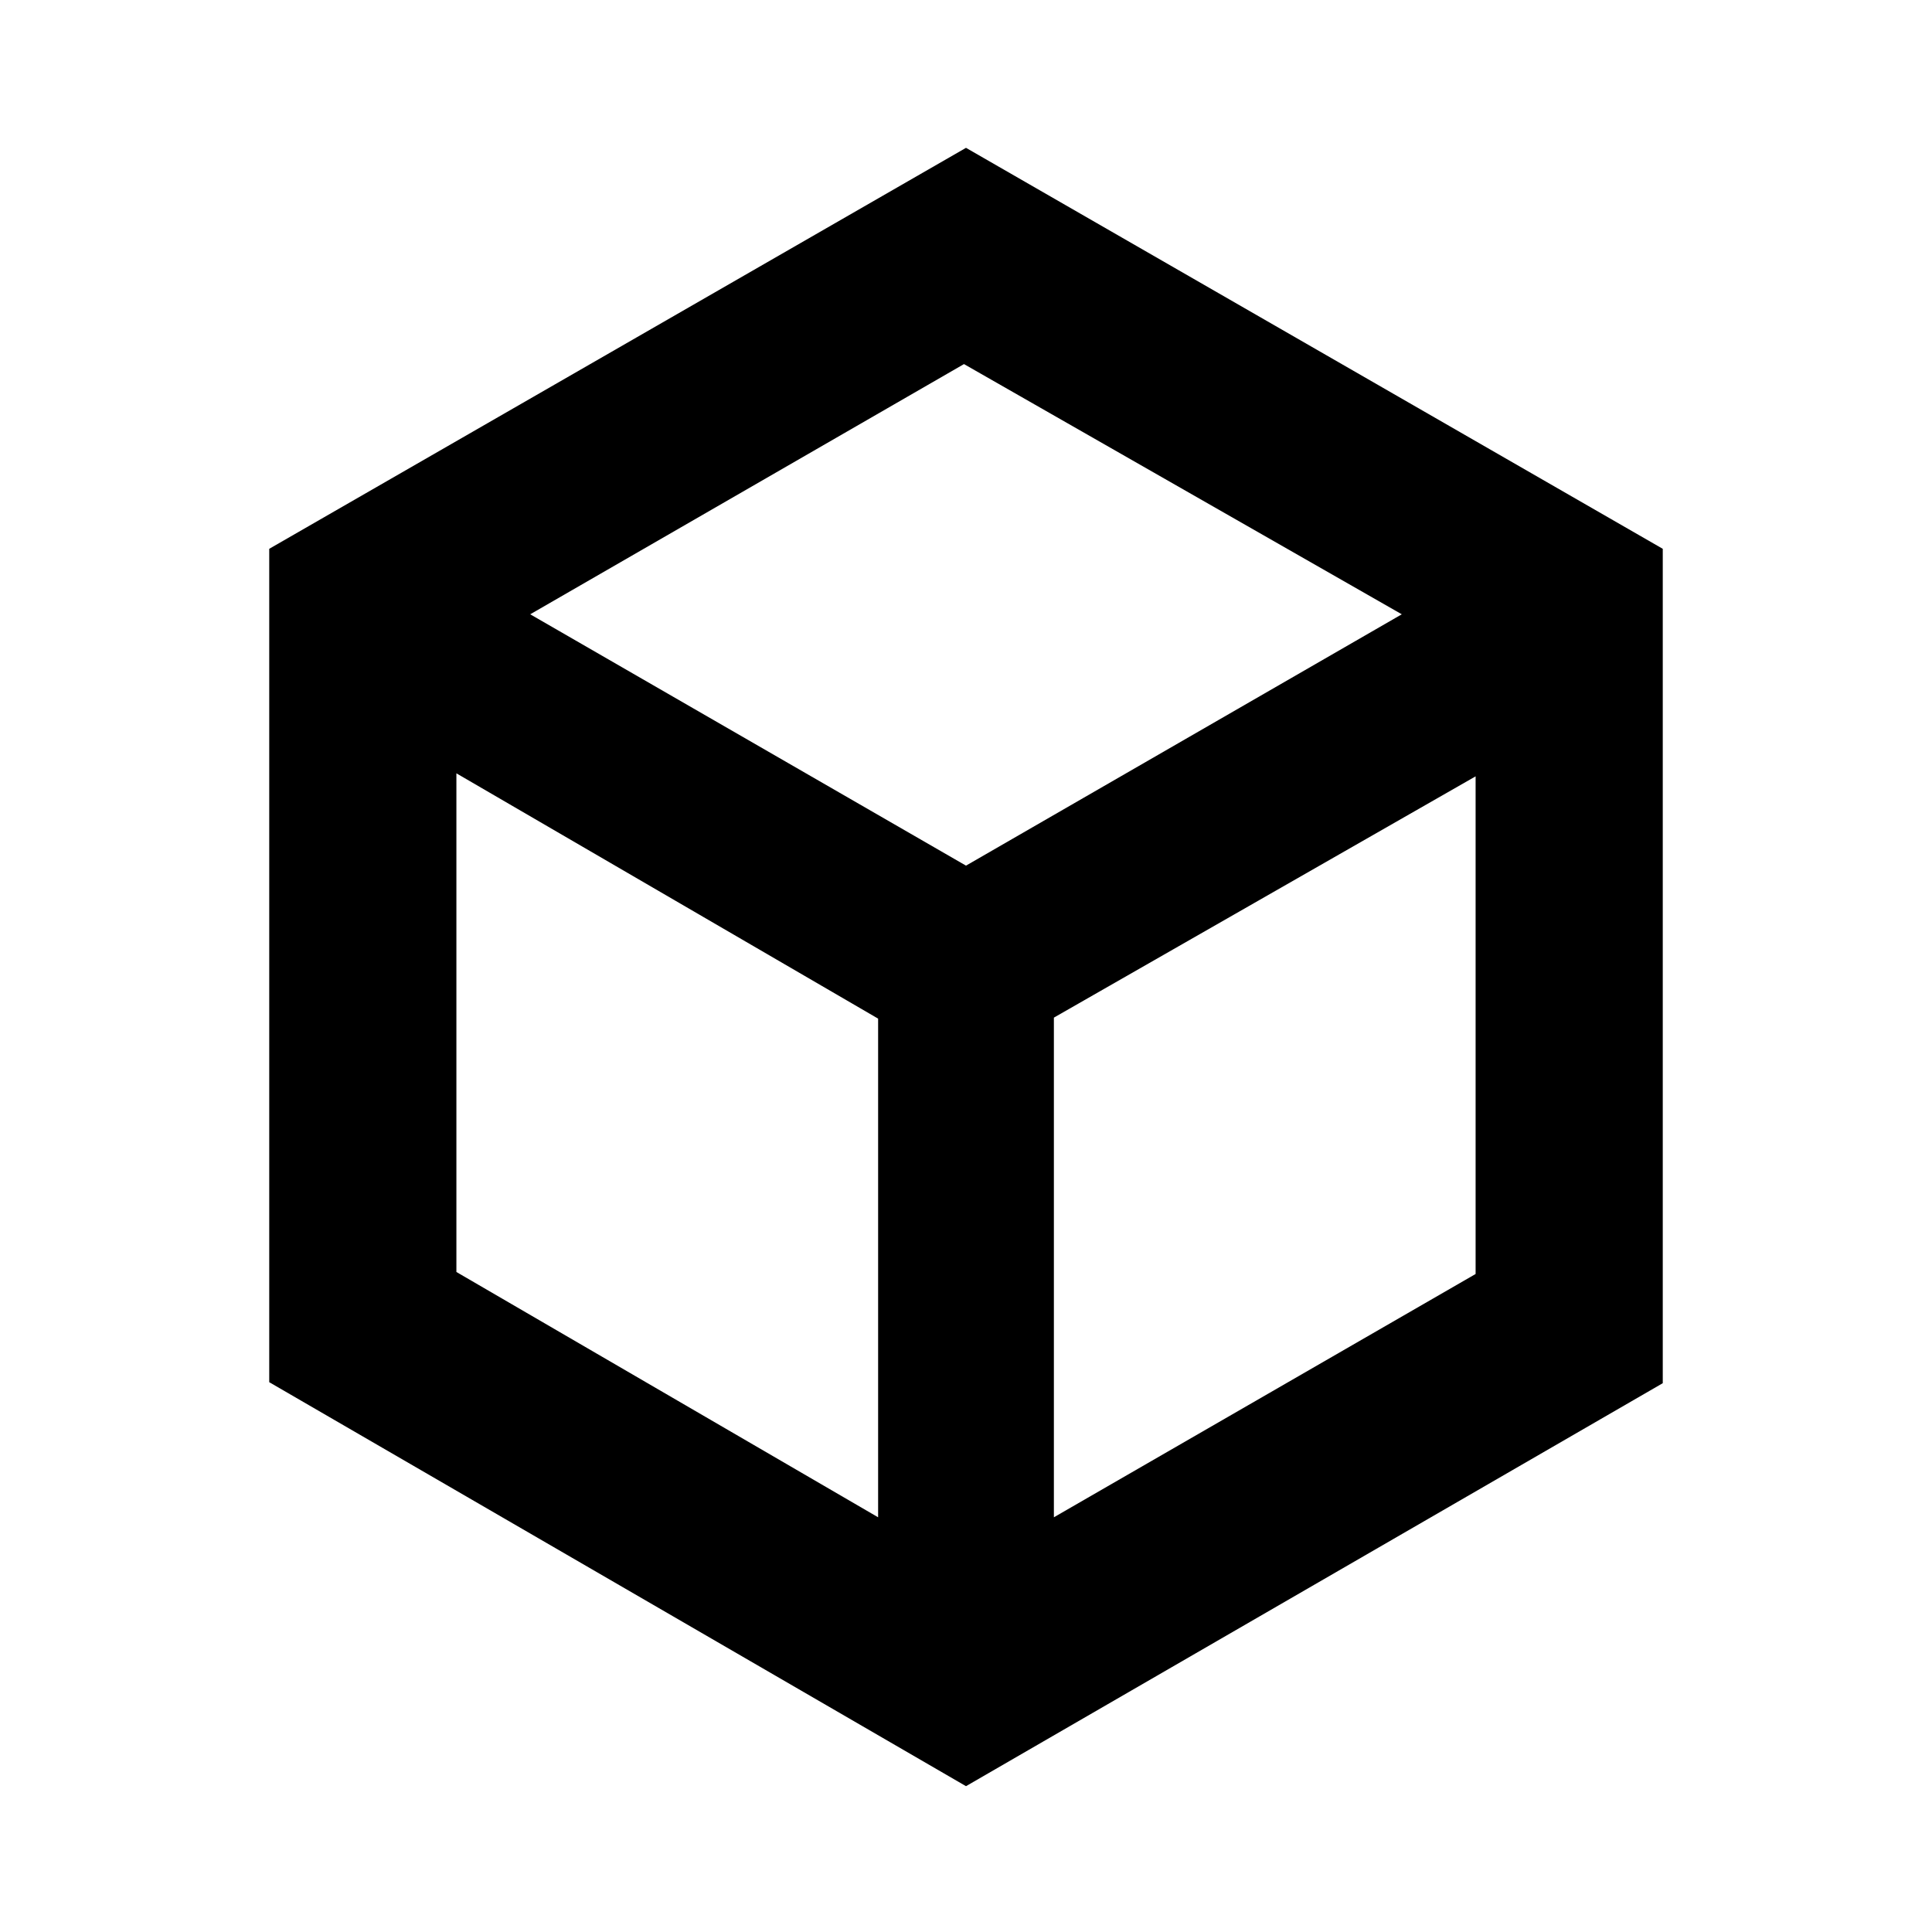 <svg xmlns="http://www.w3.org/2000/svg" height="20" viewBox="0 -960 960 960" width="20"><path d="M436.33-206.07v-247.78L226.78-575.74v247.78l209.55 121.89Zm87.34 0 209.55-120.89v-247.28L523.67-454.35v248.28ZM480-529.87l216.54-124.89L479-779.09 263.46-654.76 480-529.87ZM133.78-273.2v-414.1L480-886.54 826.22-687.3v414.6L480-72.46 133.78-273.2ZM480-480Z"/></svg>